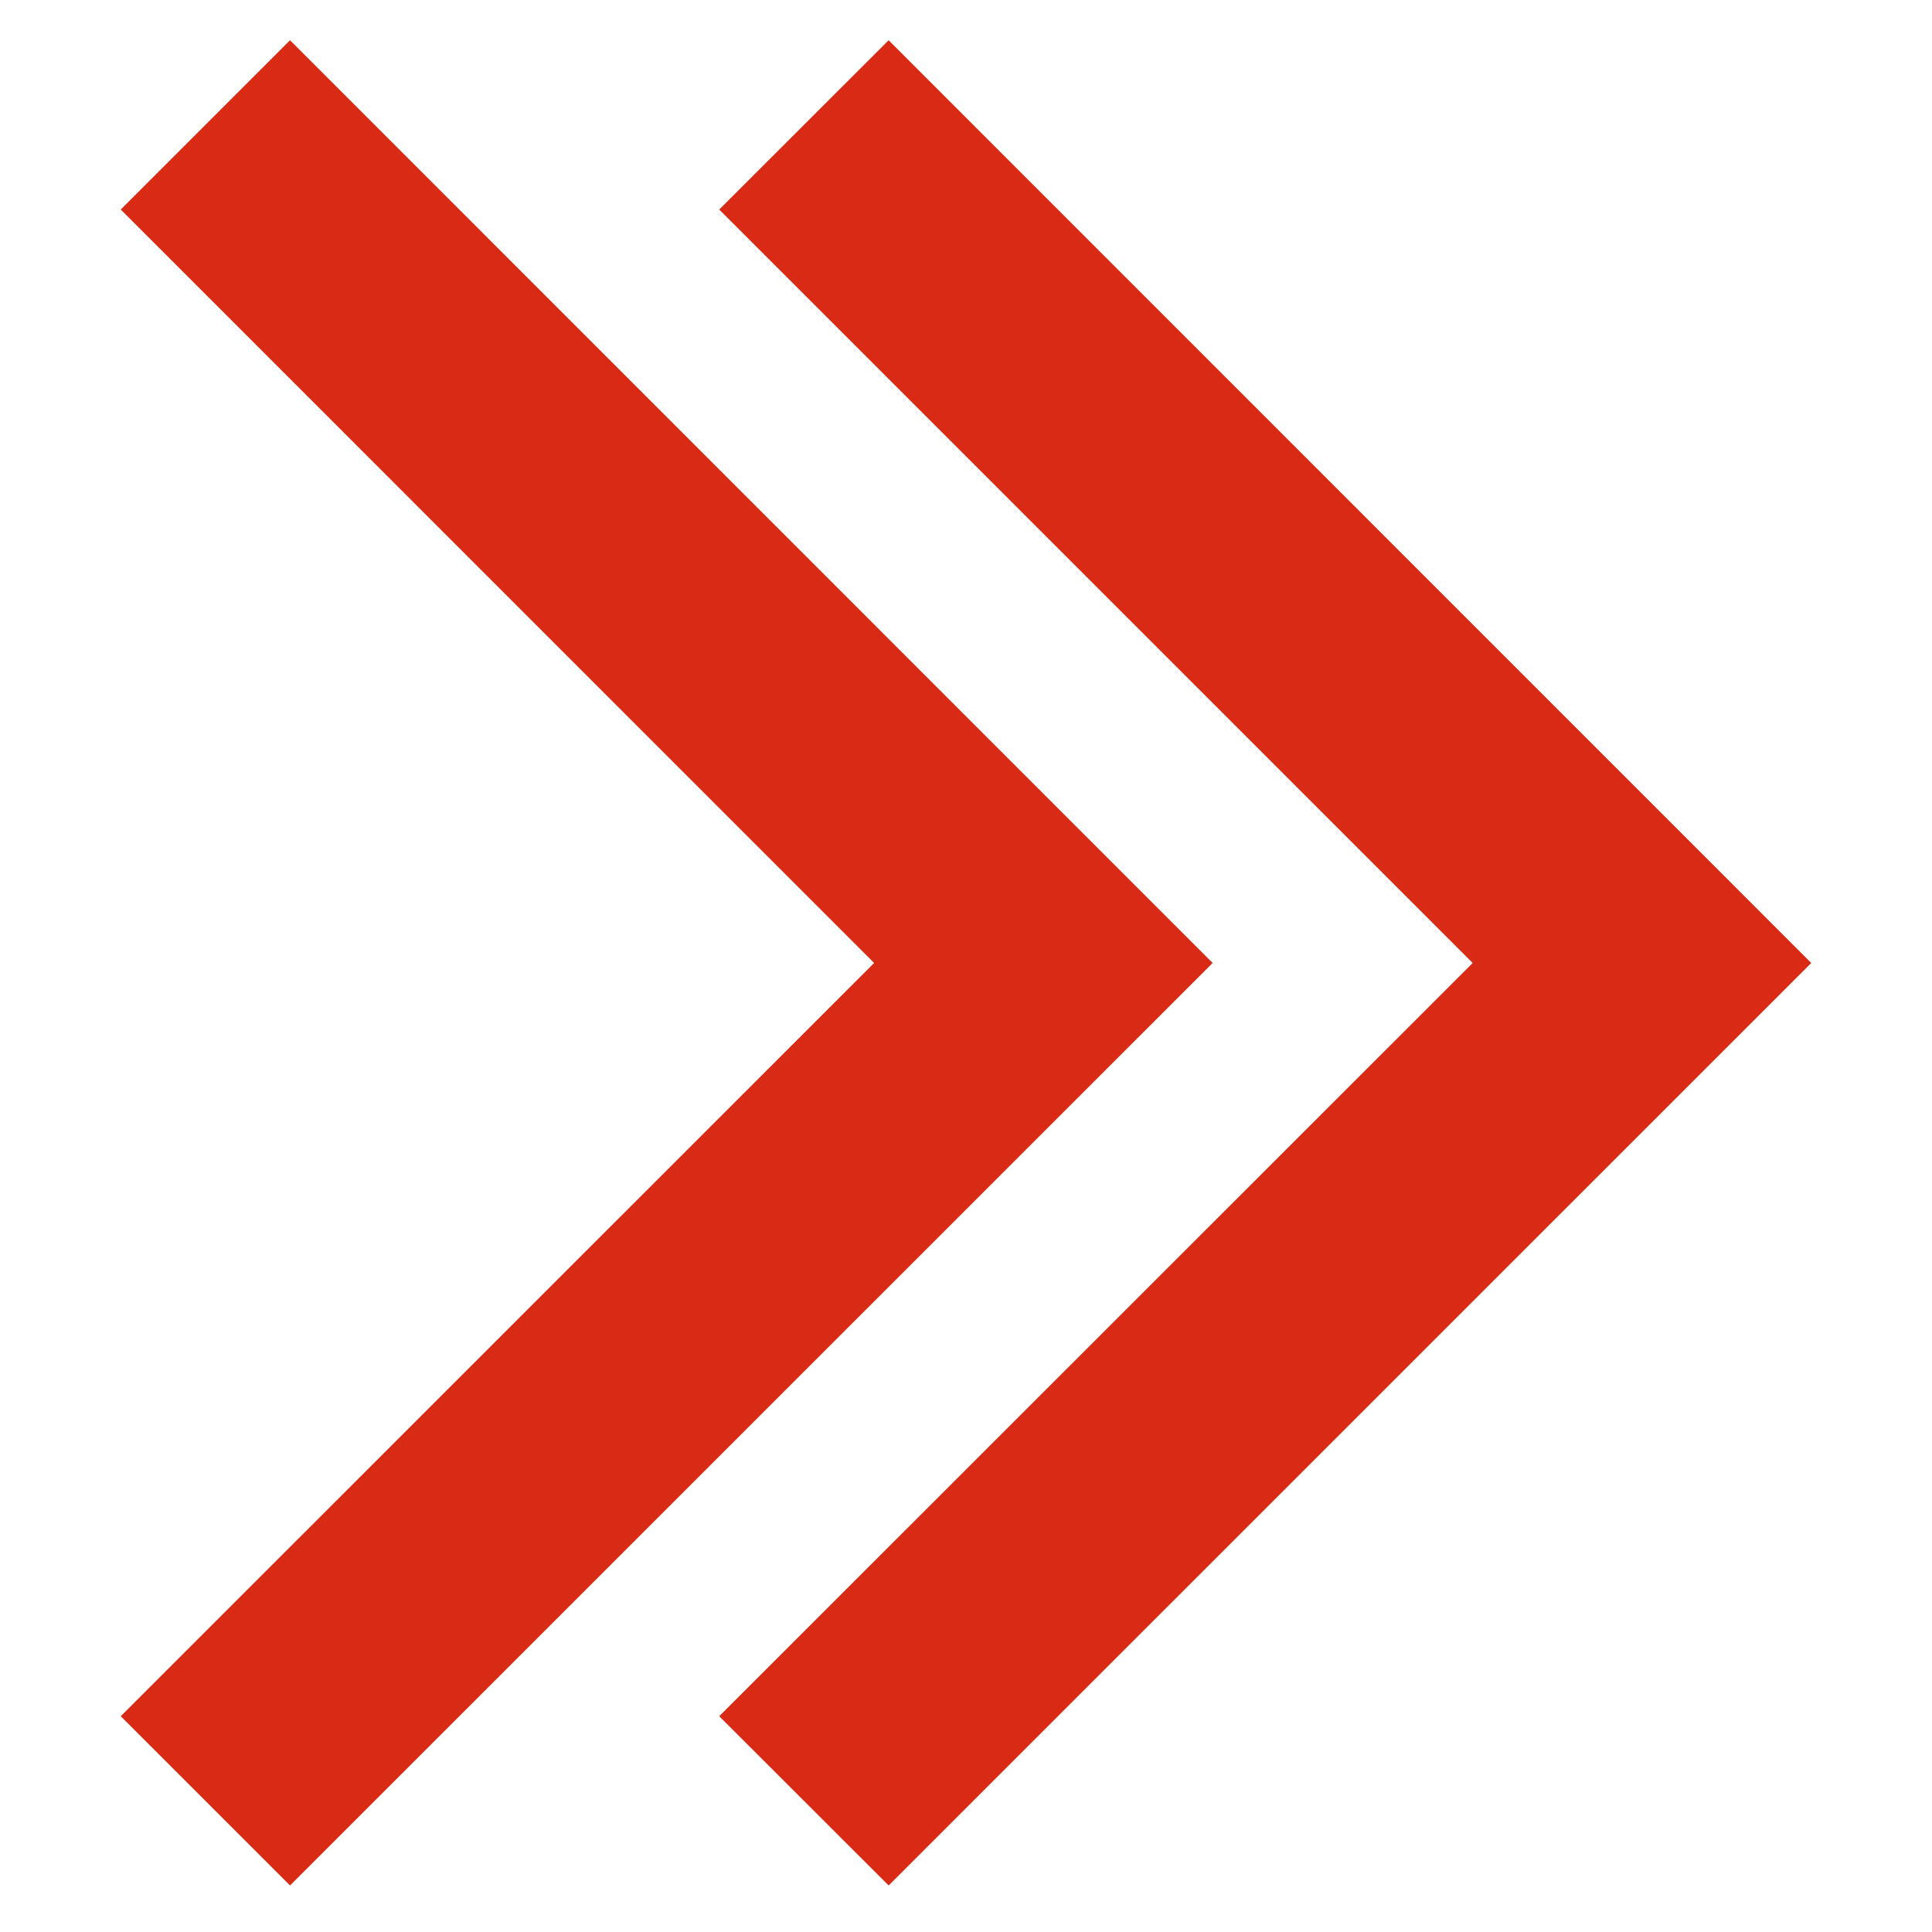 <svg width="48" height="48" viewBox="0 0 48 48" fill="none" xmlns="http://www.w3.org/2000/svg">
<path fill-rule="evenodd" clip-rule="evenodd" d="M45 23.925L22.078 1L17.869 5.206L36.589 23.925L17.869 42.639L22.078 46.844L45 23.925ZM30.128 23.925L7.206 1L3 5.206L21.717 23.925L3 42.639L7.206 46.844L30.128 23.925Z" fill="#D82A15"/>
</svg>
